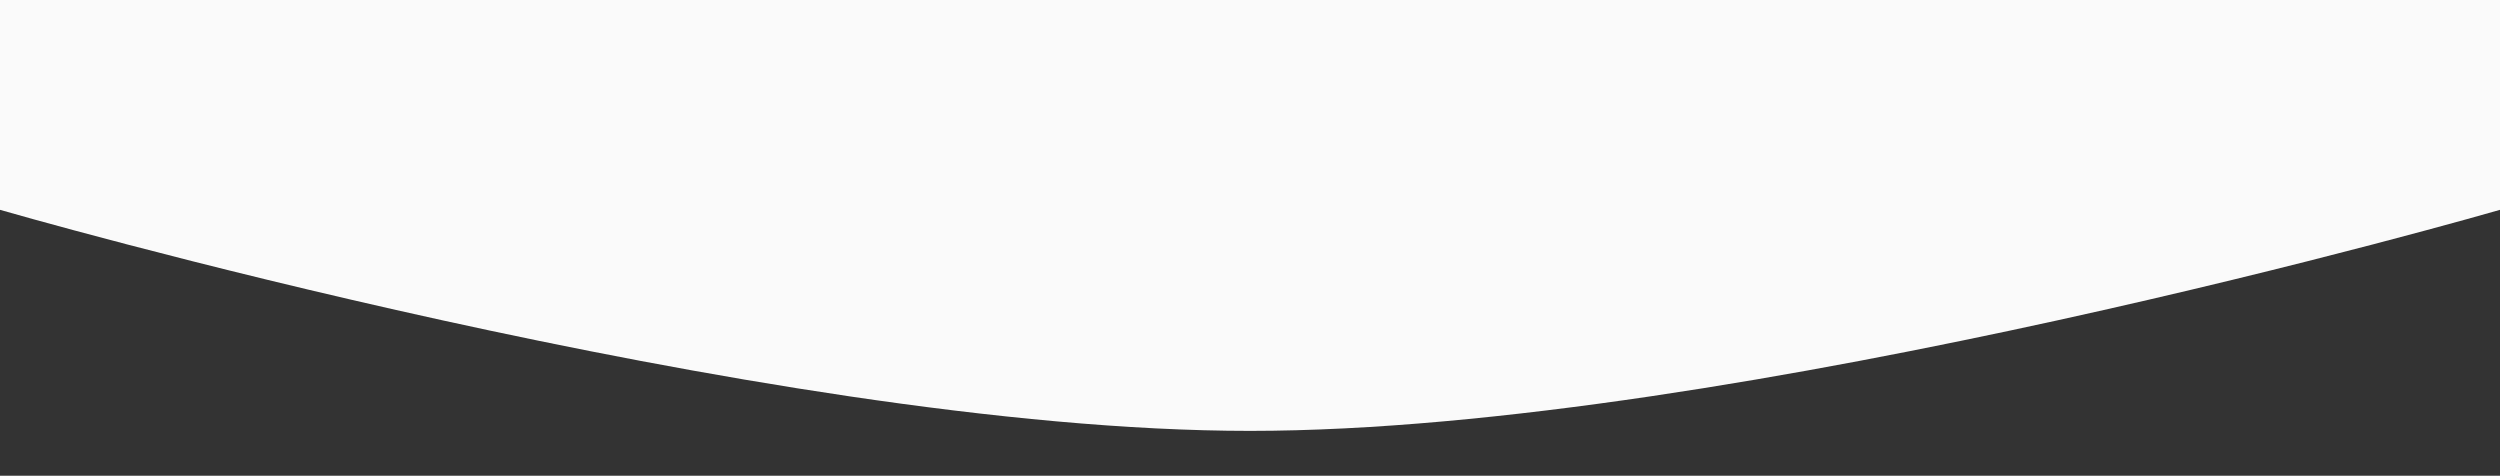 <svg width="2228" height="424" viewBox="0 0 2228 424" fill="none" xmlns="http://www.w3.org/2000/svg">
<rect x="0" y="0" width="2228" height="424" fill="#333333" stroke="none"/>
<g clip-path="url(#clip0)">
<path d="M0 0H2228V187C2228 187 1547.5 384 1114 384C680.5 384 0 187 0 187V0Z" fill="#FAFAFA"/>
</g>
<defs>
<clipPath id="clip0">
<rect width="2228" height="424" fill="white"/>
</clipPath>
</defs>
</svg>
